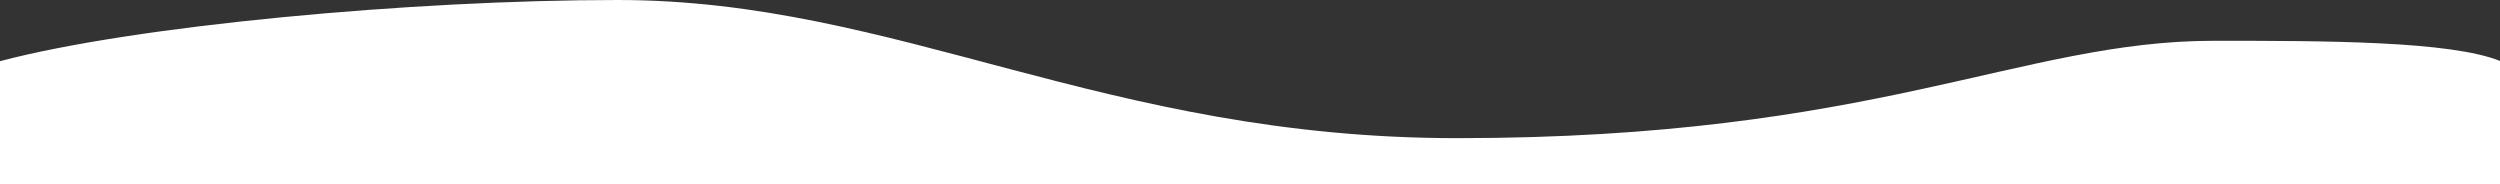 <svg width="1900" height="140" viewBox="0 0 1900 140" fill="none" xmlns="http://www.w3.org/2000/svg">
<rect x="0" y="0" width="1900" height="140" fill="#333333" stroke="none"/>
<path d="M1900.5 140V46.5C1862.5 31 1766 31 1682.5 31C1535.6 31 1425.5 105 1107.5 105C839 105 682 0 469.5 0C313 0 102 19.5 0 46.5V140H1900.5Z" fill="white"/>
</svg>
